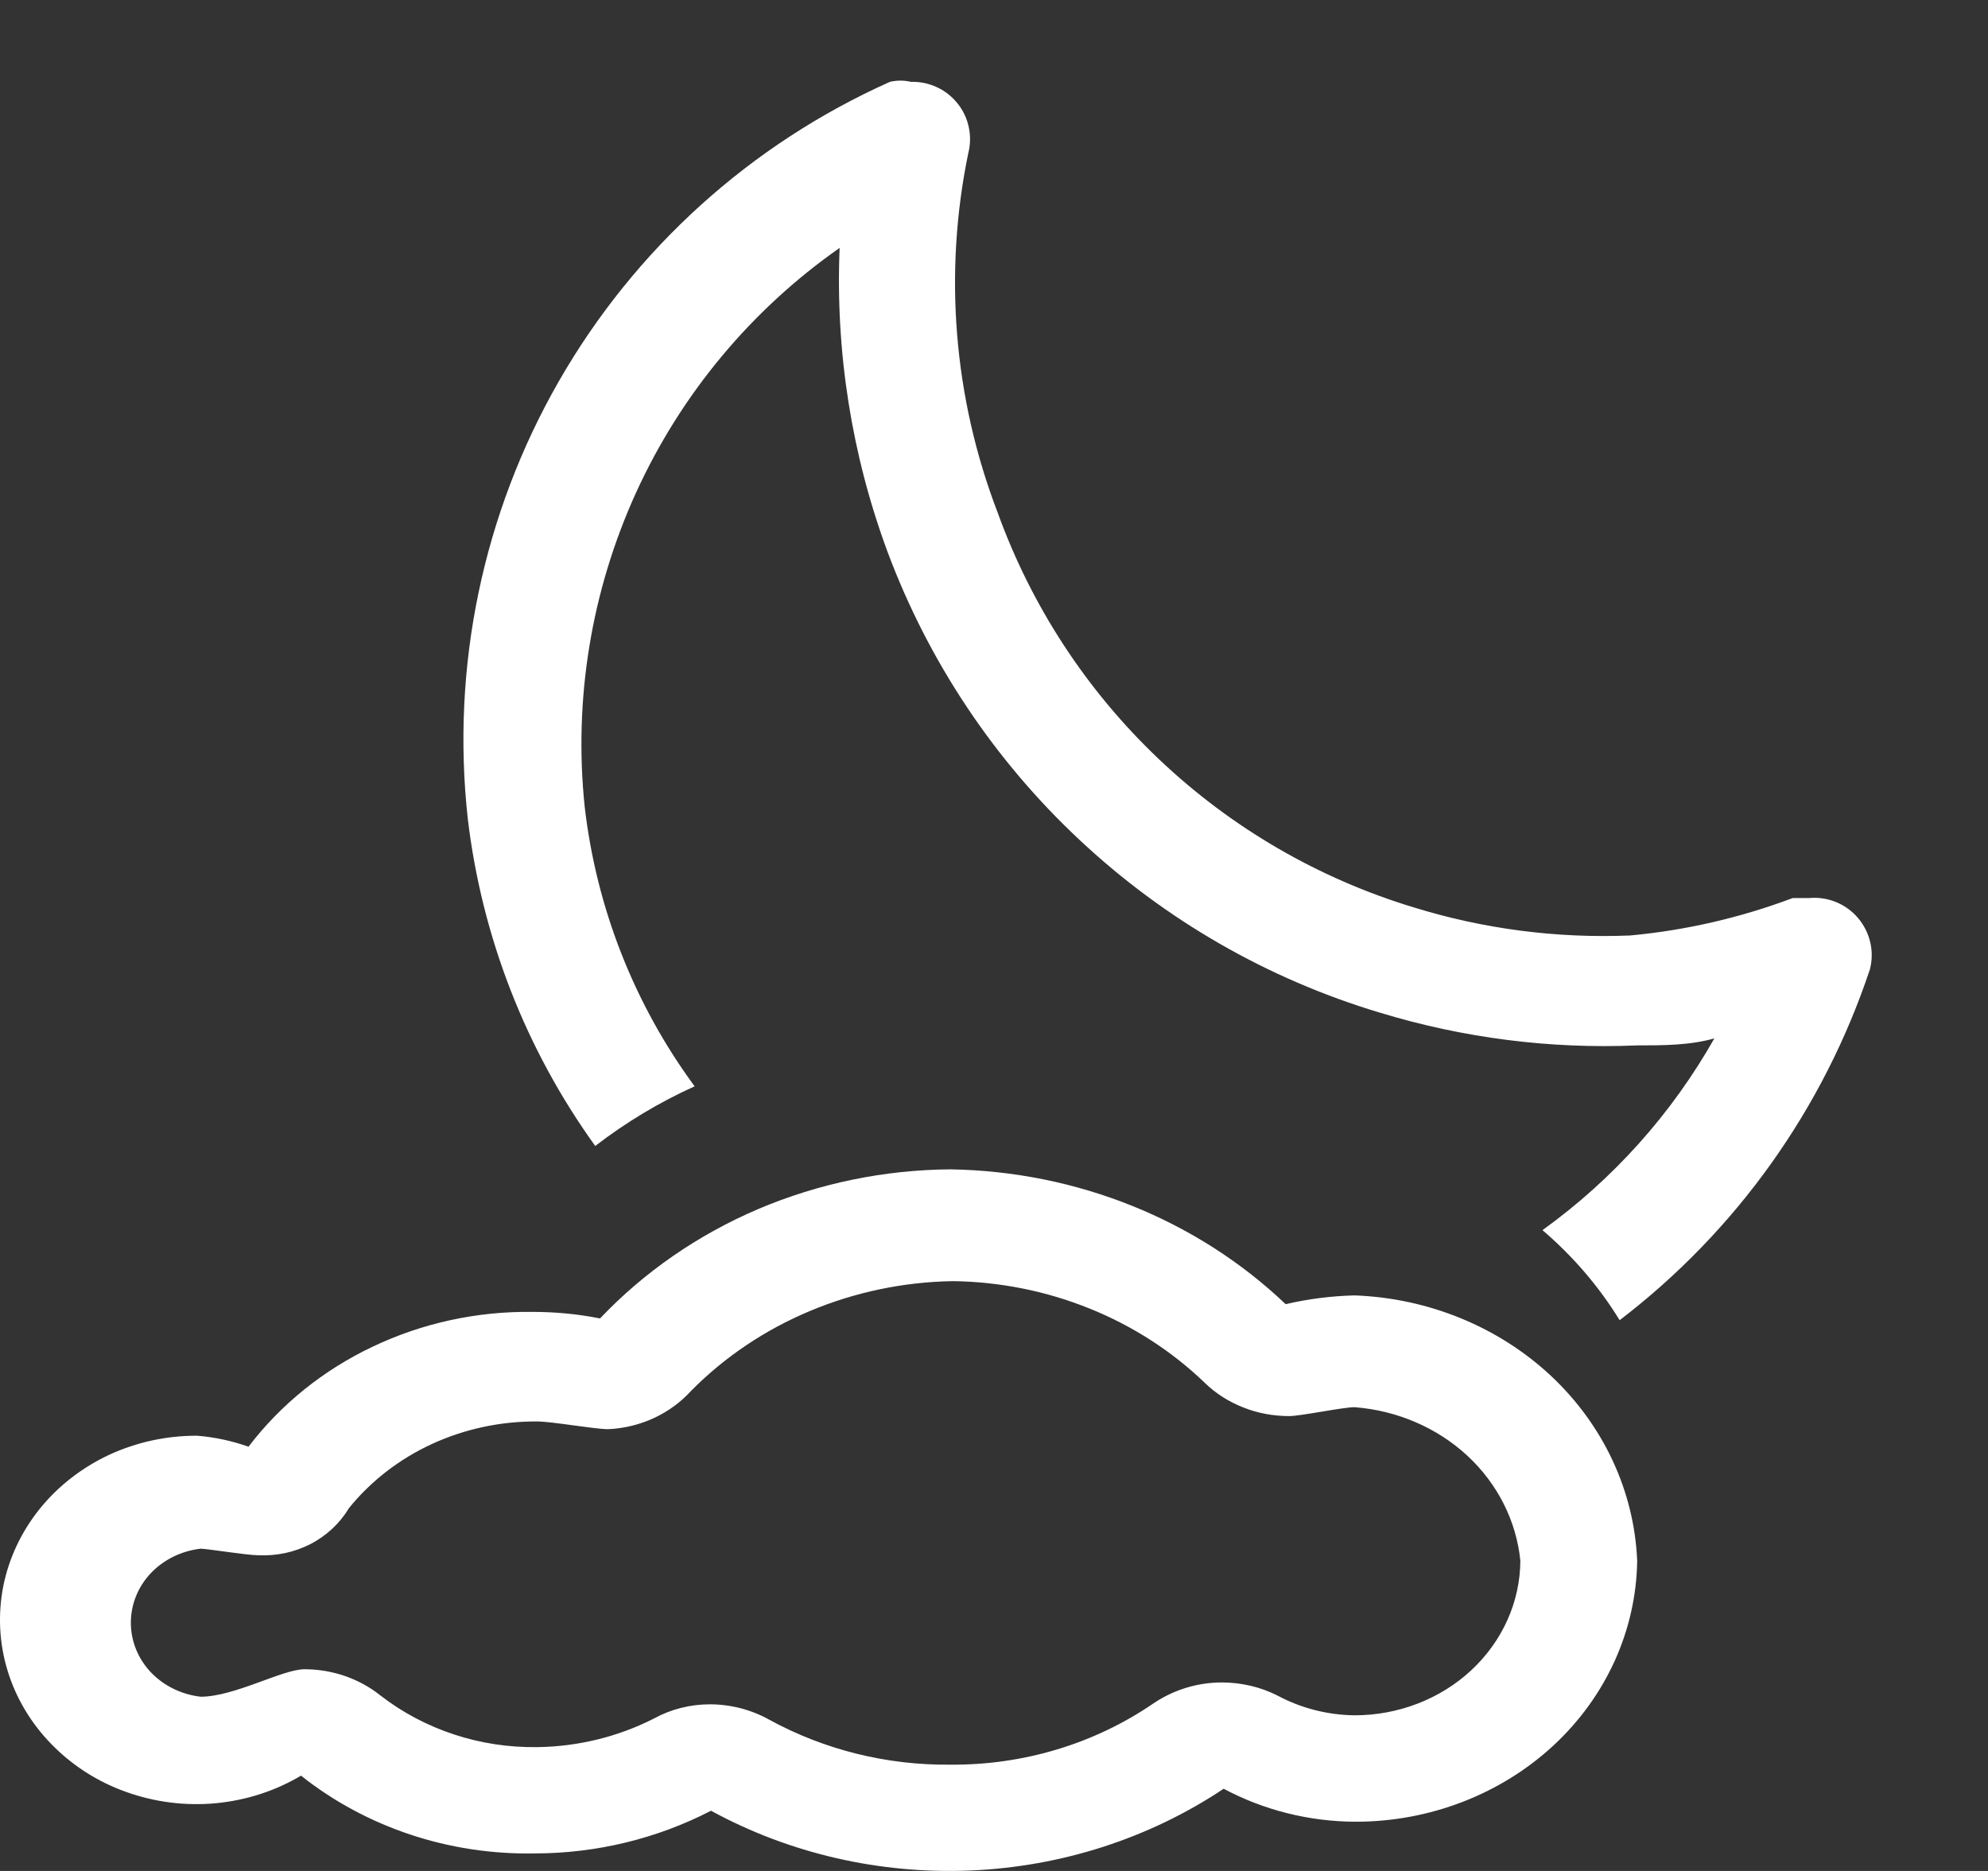 <svg width="17" height="16" viewBox="0 0 17 16" fill="none" xmlns="http://www.w3.org/2000/svg">
<rect x="0" y="0" width="17" height="16" fill="#333333" stroke="none"/>
<path d="M11.583 11.078C11.384 11.083 11.187 11.108 10.994 11.153C10.236 10.431 9.207 10.017 8.127 10C7.561 10.004 7.001 10.12 6.485 10.339C5.969 10.559 5.508 10.878 5.131 11.275C4.941 11.237 4.747 11.219 4.552 11.219C4.078 11.213 3.61 11.315 3.188 11.516C2.765 11.716 2.401 12.01 2.125 12.372C1.984 12.322 1.836 12.29 1.686 12.278C1.425 12.277 1.168 12.333 0.934 12.441C0.701 12.55 0.497 12.708 0.34 12.903C0.183 13.098 0.076 13.325 0.028 13.565C-0.019 13.805 -0.007 14.053 0.065 14.288C0.137 14.523 0.266 14.739 0.443 14.919C0.619 15.099 0.837 15.239 1.081 15.325C1.324 15.412 1.586 15.445 1.845 15.421C2.105 15.396 2.354 15.316 2.574 15.185C3.132 15.628 3.842 15.864 4.572 15.85C5.099 15.85 5.618 15.724 6.08 15.485C6.753 15.852 7.524 16.029 8.302 15.996C9.079 15.963 9.83 15.72 10.464 15.297C10.809 15.481 11.197 15.578 11.593 15.579C12.226 15.579 12.834 15.344 13.284 14.927C13.735 14.509 13.992 13.941 14 13.347C13.975 12.753 13.713 12.189 13.265 11.768C12.817 11.348 12.216 11.101 11.583 11.078ZM11.583 14.669C11.352 14.666 11.125 14.608 10.924 14.5C10.78 14.427 10.618 14.389 10.454 14.388C10.243 14.387 10.037 14.45 9.865 14.566C9.361 14.912 8.752 15.096 8.127 15.091C7.584 15.097 7.049 14.964 6.579 14.707C6.425 14.621 6.249 14.575 6.07 14.575C5.902 14.575 5.736 14.617 5.591 14.697C5.284 14.853 4.941 14.937 4.592 14.941C4.104 14.948 3.63 14.791 3.254 14.5C3.073 14.355 2.842 14.275 2.604 14.275C2.415 14.275 2.005 14.51 1.716 14.51C1.551 14.491 1.399 14.416 1.289 14.3C1.179 14.183 1.119 14.033 1.119 13.877C1.119 13.721 1.179 13.571 1.289 13.454C1.399 13.338 1.551 13.263 1.716 13.244C1.766 13.244 2.115 13.3 2.205 13.3C2.362 13.308 2.518 13.275 2.656 13.204C2.794 13.132 2.907 13.026 2.984 12.897C3.172 12.665 3.415 12.477 3.695 12.348C3.974 12.22 4.281 12.154 4.592 12.156C4.722 12.156 5.081 12.222 5.201 12.222C5.337 12.216 5.47 12.183 5.592 12.127C5.714 12.07 5.822 11.991 5.91 11.894C6.197 11.604 6.542 11.372 6.927 11.211C7.311 11.05 7.726 10.963 8.147 10.956C8.55 10.961 8.948 11.041 9.319 11.191C9.689 11.34 10.024 11.557 10.305 11.828C10.398 11.918 10.51 11.989 10.634 12.037C10.757 12.086 10.89 12.11 11.024 12.11C11.124 12.11 11.483 12.034 11.583 12.034C11.946 12.062 12.287 12.208 12.547 12.448C12.806 12.688 12.967 13.007 13.001 13.347C12.999 13.699 12.848 14.035 12.582 14.283C12.317 14.53 11.957 14.669 11.583 14.669Z" fill="white"/>
<path d="M15.47 7.68H15.33C14.883 7.848 14.416 7.956 13.94 8C13.314 8.026 12.688 7.945 12.09 7.76C11.274 7.513 10.528 7.079 9.91 6.492C9.291 5.905 8.819 5.182 8.53 4.38C8.155 3.402 8.068 2.336 8.28 1.31C8.299 1.236 8.3 1.16 8.284 1.086C8.268 1.011 8.235 0.942 8.187 0.883C8.139 0.824 8.079 0.776 8.01 0.745C7.941 0.713 7.866 0.698 7.79 0.7C7.731 0.686 7.669 0.686 7.61 0.7C6.419 1.232 5.427 2.129 4.778 3.262C4.129 4.394 3.857 5.703 4 7C4.12 8.011 4.495 8.974 5.09 9.8C5.353 9.598 5.638 9.426 5.94 9.29C5.424 8.589 5.1 7.765 5 6.9C4.904 5.981 5.056 5.054 5.439 4.213C5.822 3.373 6.423 2.65 7.18 2.12C7.143 3.005 7.282 3.889 7.59 4.72C7.94 5.657 8.502 6.501 9.233 7.184C9.963 7.868 10.842 8.373 11.8 8.66C12.512 8.877 13.256 8.972 14 8.94C14.22 8.94 14.45 8.94 14.66 8.88C14.294 9.527 13.793 10.086 13.19 10.52C13.449 10.741 13.672 11 13.85 11.29C14.848 10.527 15.593 9.482 15.99 8.29C16.01 8.214 16.011 8.134 15.993 8.058C15.975 7.981 15.939 7.91 15.888 7.85C15.837 7.79 15.773 7.744 15.7 7.714C15.627 7.684 15.548 7.673 15.47 7.68Z" fill="white"/>
</svg>
